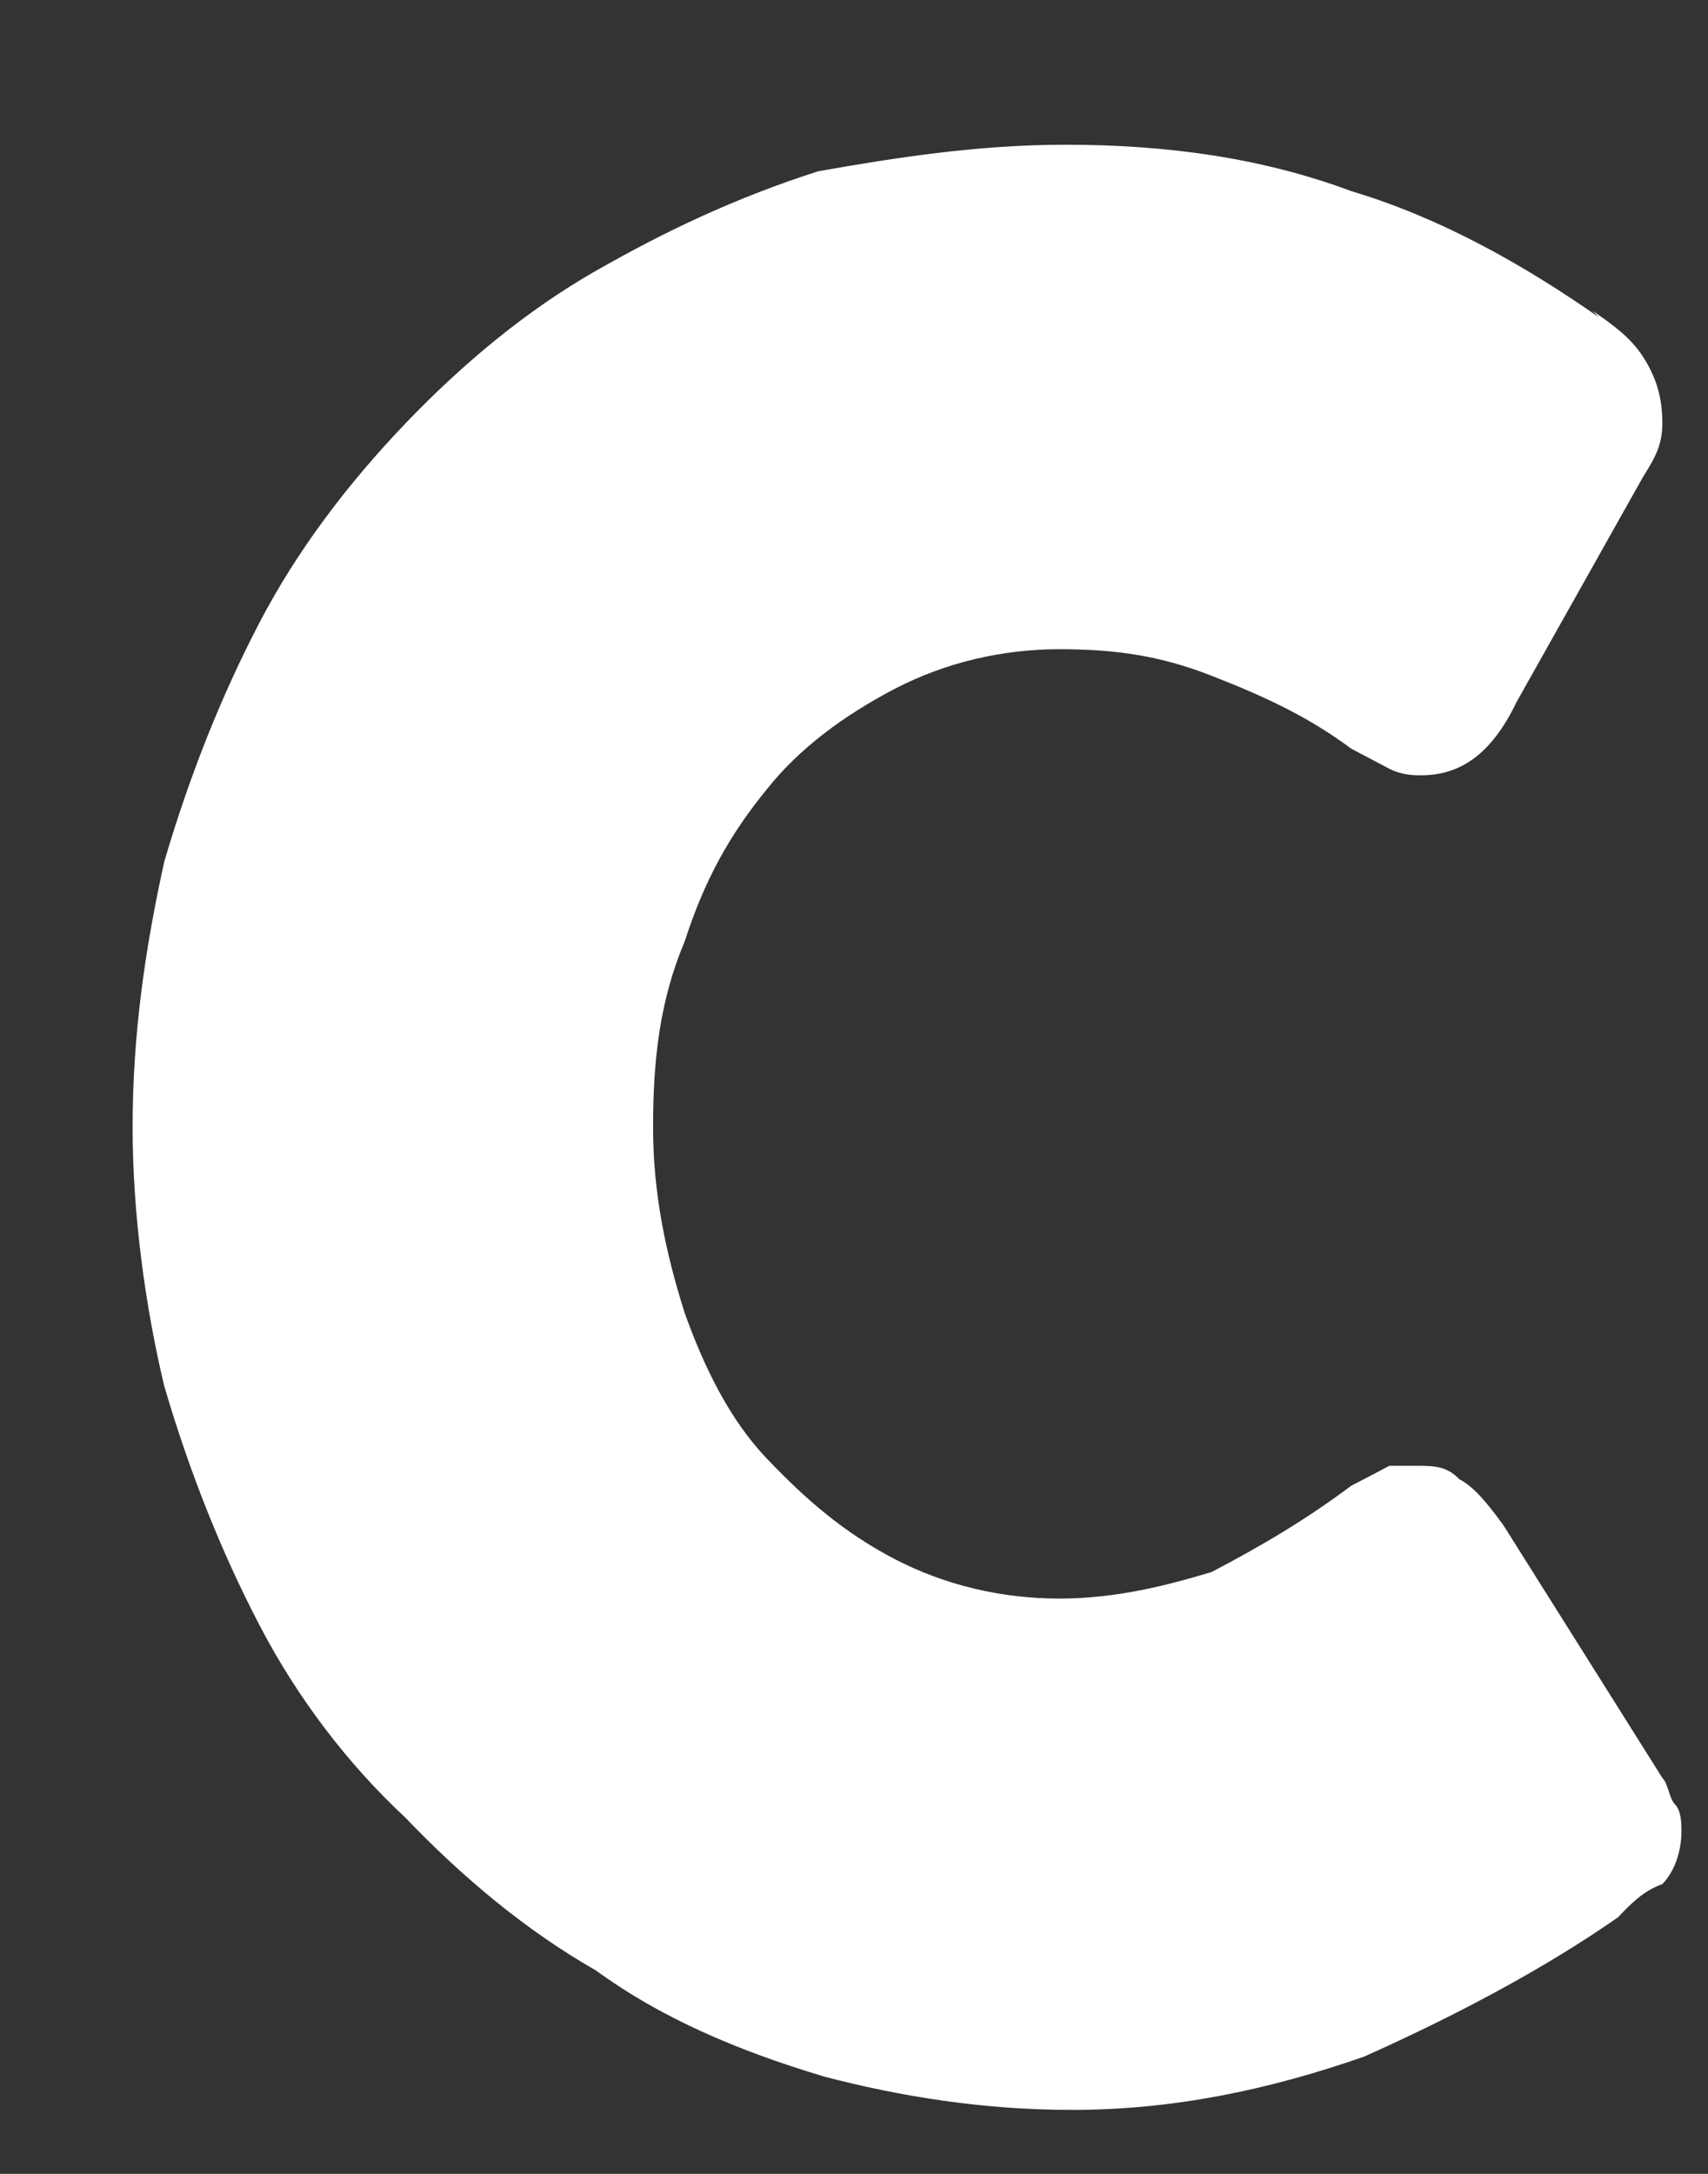 <svg width="11" height="14" viewBox="0 0 11 14" fill="none" xmlns="http://www.w3.org/2000/svg">
<rect x="0" y="0" width="11" height="14" fill="#333333" stroke="none"/>
<path d="M8.703 9.568C8.785 9.526 8.866 9.483 8.948 9.44C9.03 9.44 9.071 9.44 9.112 9.44C9.234 9.44 9.316 9.44 9.398 9.526C9.479 9.568 9.561 9.654 9.684 9.825L10.706 11.45C10.747 11.492 10.747 11.578 10.788 11.621C10.829 11.664 10.829 11.749 10.829 11.792C10.829 11.92 10.788 12.048 10.706 12.134C10.583 12.177 10.502 12.262 10.42 12.348C9.929 12.69 9.357 12.989 8.785 13.245C8.171 13.459 7.558 13.588 6.904 13.588C6.332 13.588 5.8 13.502 5.31 13.374C4.737 13.203 4.247 12.989 3.838 12.69C3.388 12.433 2.979 12.091 2.611 11.706C2.243 11.364 1.916 10.937 1.671 10.466C1.426 9.996 1.221 9.483 1.058 8.927C0.935 8.414 0.854 7.815 0.854 7.26C0.854 6.661 0.935 6.105 1.058 5.549C1.221 4.993 1.426 4.48 1.671 4.01C1.916 3.54 2.243 3.112 2.611 2.727C2.979 2.343 3.388 2.001 3.838 1.744C4.288 1.487 4.737 1.274 5.269 1.103C5.759 1.017 6.291 0.932 6.863 0.932C7.517 0.932 8.13 1.017 8.703 1.231C9.275 1.402 9.807 1.701 10.297 2.043L10.256 2.001C10.379 2.086 10.502 2.172 10.583 2.3C10.665 2.428 10.706 2.556 10.706 2.727C10.706 2.856 10.665 2.941 10.583 3.069L9.766 4.523C9.602 4.865 9.398 4.993 9.152 4.993C9.112 4.993 9.03 4.993 8.948 4.951C8.866 4.908 8.785 4.865 8.703 4.822C8.417 4.609 8.13 4.48 7.803 4.352C7.476 4.224 7.19 4.181 6.822 4.181C6.454 4.181 6.086 4.267 5.759 4.438C5.432 4.609 5.146 4.822 4.942 5.079C4.696 5.378 4.533 5.678 4.41 6.062C4.247 6.447 4.206 6.832 4.206 7.26C4.206 7.687 4.288 8.072 4.41 8.457C4.533 8.799 4.696 9.141 4.942 9.397C5.187 9.654 5.432 9.868 5.759 10.039C6.086 10.21 6.454 10.295 6.822 10.295C7.19 10.295 7.517 10.21 7.803 10.124C8.13 9.953 8.417 9.782 8.703 9.568Z" fill="white"/>
</svg>
